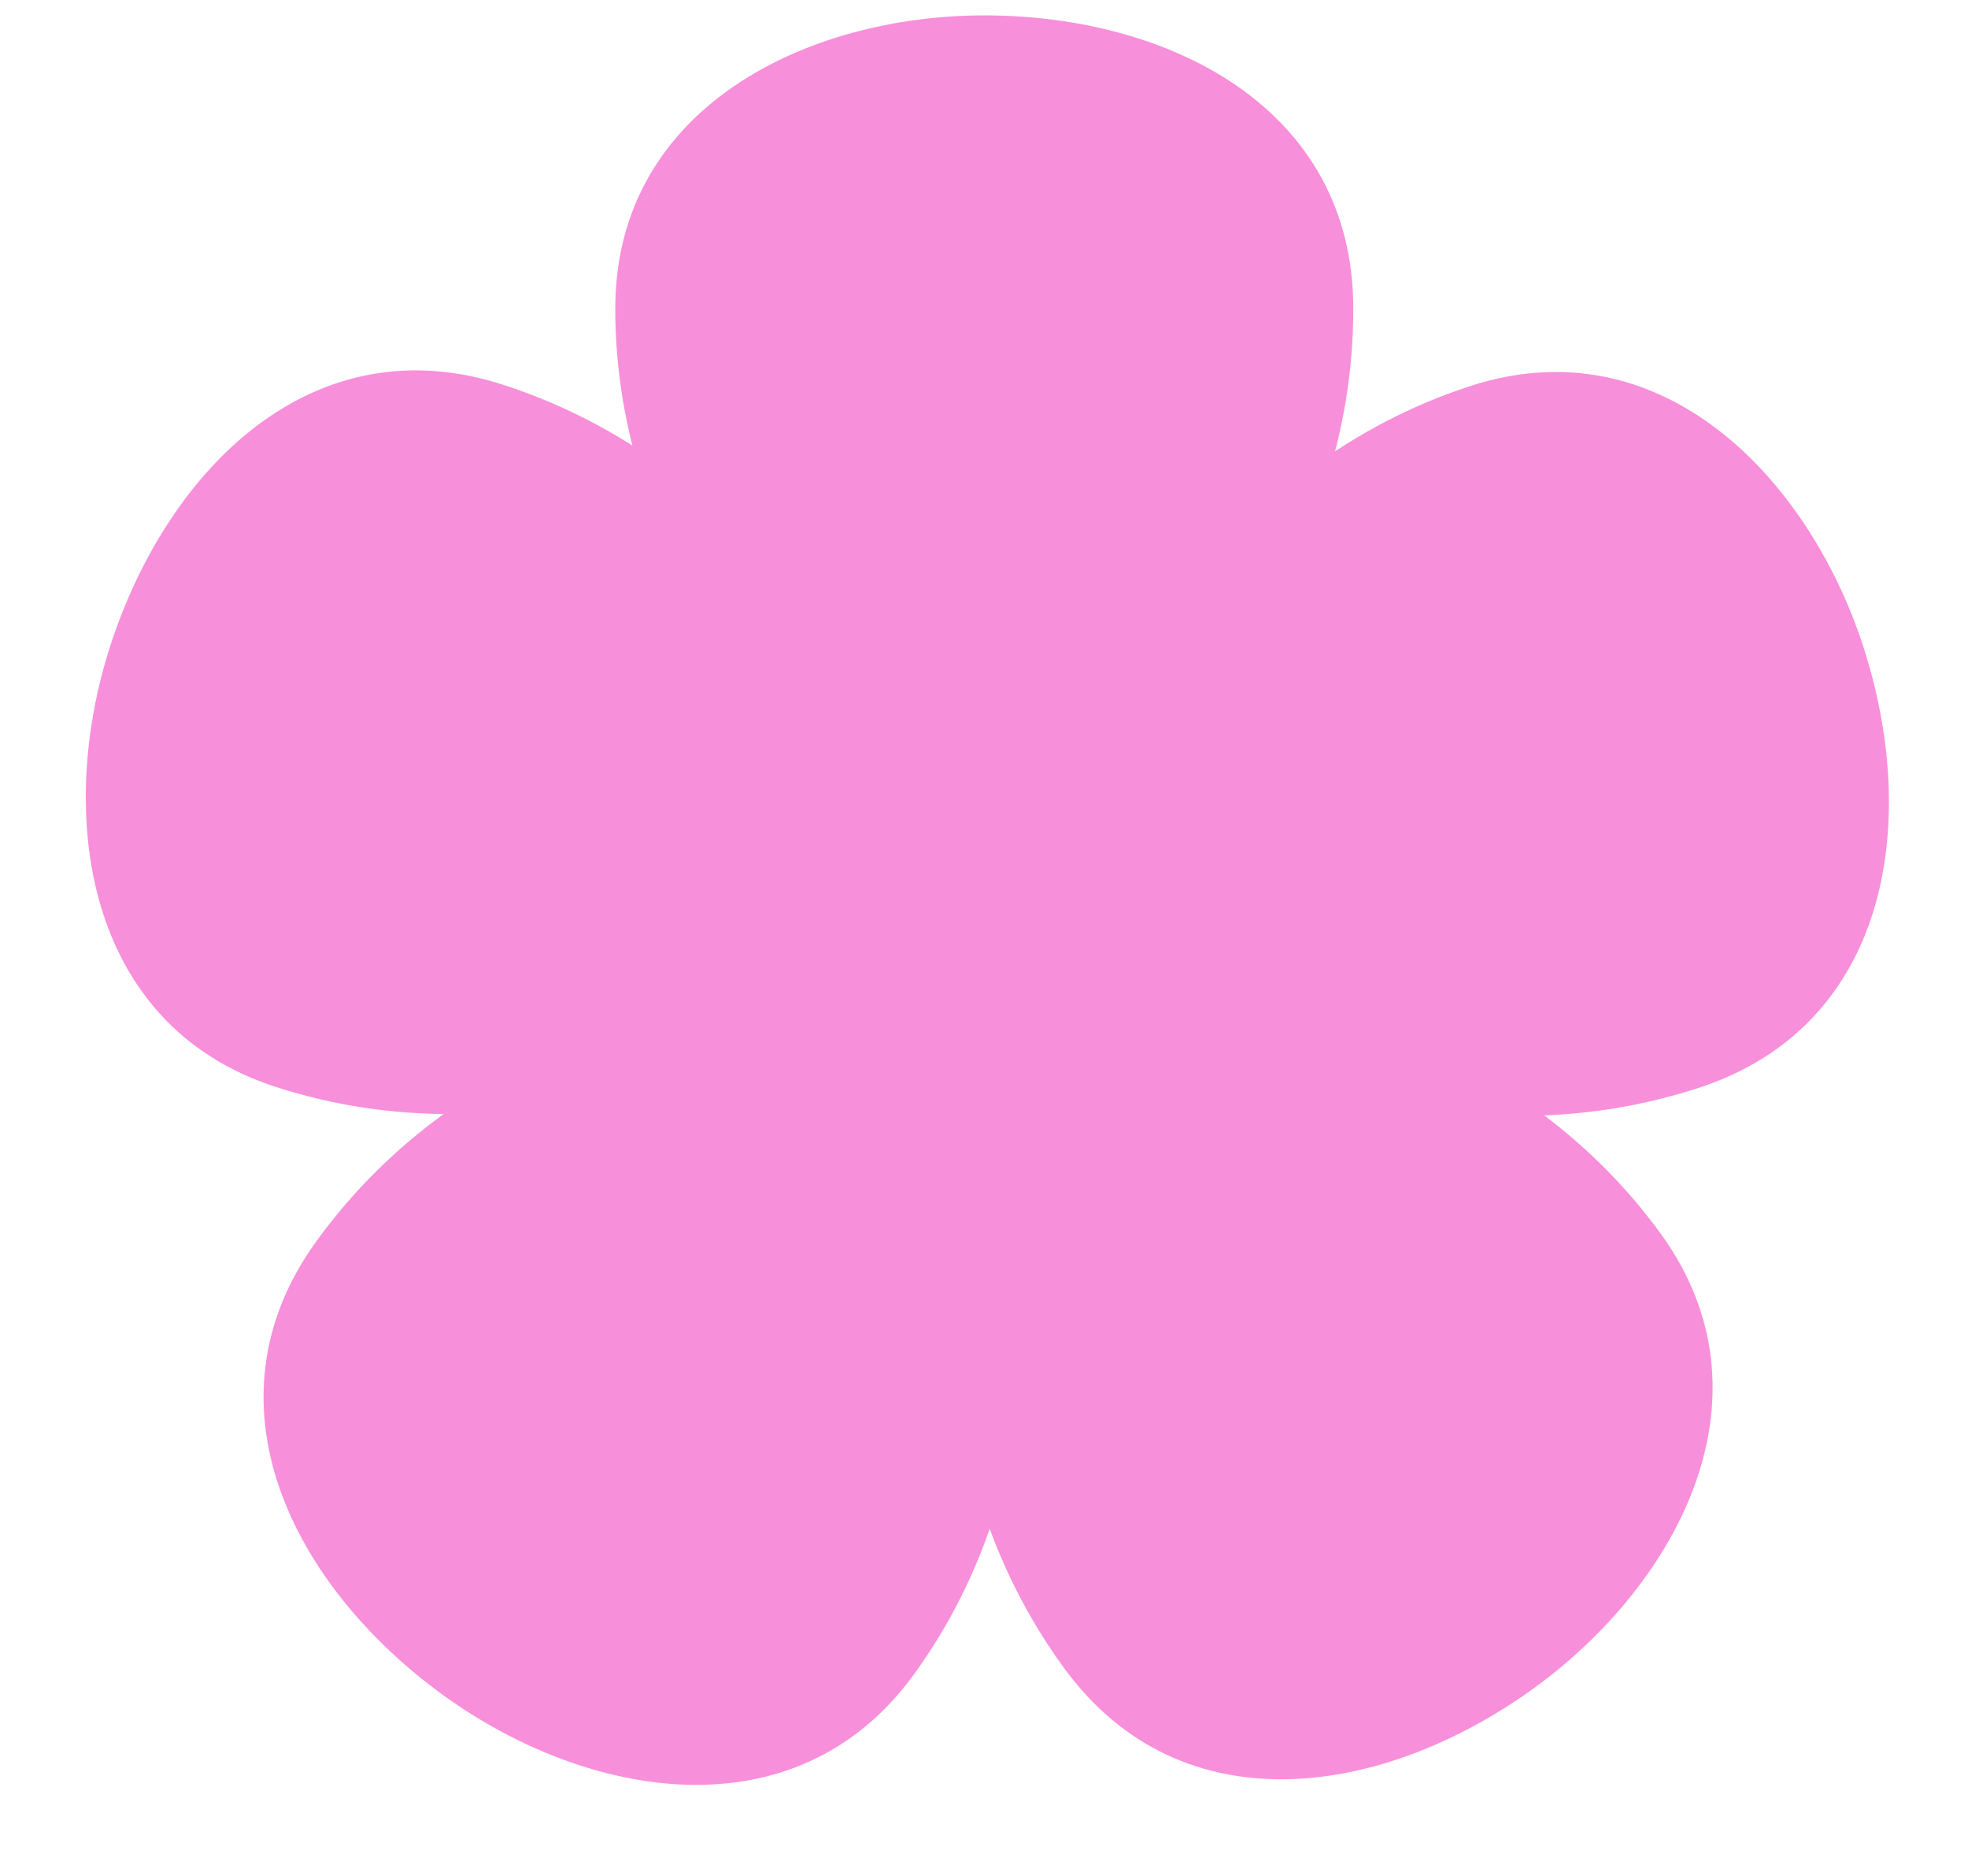 <?xml version="1.0" encoding="UTF-8"?>
<svg viewBox="0 0 128 122" xmlns="http://www.w3.org/2000/svg">
<path d="m40.018 20.073c0-13.073 12.482-19.073 24-19.073 12 0 24 6 24 19.073 0 16.555-10.923 28.481-21.013 40.072-1.1 1.81-4.865 1.807-5.959-0.004-9.951-11.543-21.028-23.671-21.028-40.067z" fill="#F88FDA"/>
<path d="m17.909 70.681c-12.433-4.04-14.282-17.765-10.723-28.719 3.708-11.413 13.123-20.971 25.556-16.932 15.745 5.116 23.712 19.19 31.617 32.367 1.381 1.605 0.215 5.185-1.845 5.666-14.054 5.897-29.011 12.684-44.604 7.617z" fill="#F88FDA"/>
<path d="m59.432 108.91c-7.684 10.575-21.309 8.093-30.627 1.323-9.708-7.054-15.89-18.961-8.206-29.537 9.731-13.393 25.578-16.621 40.553-20.067 1.953-0.818 4.998 1.397 4.819 3.506 1.266 15.188 3.098 31.51-6.539 44.776z" fill="#F88FDA"/>
<path d="m108.01 80.229c7.684 10.576 1.112 22.767-8.206 29.537-9.708 7.054-22.943 9.253-30.627-1.323-9.731-13.393-7.904-29.462-6.554-44.77-0.174-2.111 2.873-4.322 4.823-3.499 14.836 3.49 30.926 6.791 40.563 20.055z" fill="#F88FDA"/>
<path d="m95.63 25.107c12.433-4.04 21.997 5.977 25.556 16.932 3.708 11.413 1.71 24.679-10.723 28.719-15.745 5.116-30.462-1.587-44.604-7.602-2.061-0.486-3.222-4.068-1.837-5.668 7.903-13.031 16.015-27.314 31.608-32.38z" fill="#F88FDA"/>
<g fill="#F88FDA" style="mix-blend-mode:multiply">
<path d="m61.47 41.5c0.384-2.963 4.675-2.963 5.059 0l0.395 3.043c0.277 2.132 2.906 2.987 4.383 1.424l2.108-2.23c2.053-2.171 5.524 0.35 4.093 2.974l-1.469 2.694c-1.03 1.888 0.595 4.124 2.709 3.728l3.016-0.565c2.937-0.55 4.263 3.53 1.563 4.811l-2.772 1.316c-1.943 0.922-1.943 3.687 0 4.609l2.772 1.316c2.7 1.281 1.374 5.362-1.563 4.811l-3.016-0.565c-2.114-0.396-3.739 1.841-2.709 3.728l1.469 2.694c1.431 2.623-2.04 5.145-4.093 2.974l-2.108-2.23c-1.477-1.563-4.106-0.708-4.383 1.424l-0.395 3.043c-0.384 2.963-4.675 2.963-5.059 0l-0.395-3.043c-0.277-2.132-2.906-2.987-4.383-1.424l-2.108 2.23c-2.053 2.171-5.524-0.35-4.093-2.974l1.469-2.694c1.03-1.888-0.595-4.124-2.709-3.728l-3.016 0.565c-2.937 0.55-4.263-3.53-1.563-4.811l2.772-1.316c1.943-0.922 1.943-3.687 0-4.609l-2.772-1.316c-2.7-1.281-1.374-5.362 1.563-4.811l3.016 0.565c2.114 0.396 3.738-1.841 2.709-3.728l-1.469-2.694c-1.431-2.623 2.04-5.145 4.093-2.974l2.108 2.23c1.477 1.563 4.106 0.708 4.383-1.424l0.395-3.043z"/>
<g style="mix-blend-mode:multiply">
<path d="m35.04 69.795 57.063-18.541 0.309 0.951-57.063 18.541-0.309-0.951z" clip-rule="evenodd" fill-rule="evenodd"/>
<path d="m93.173 56.164c-2.364 0.768-4.902-0.525-5.67-2.889-0.768-2.364 0.525-4.902 2.889-5.67 2.364-0.768 4.902 0.525 5.67 2.889 0.768 2.364-0.526 4.902-2.889 5.67z"/>
<path d="m37.061 74.396c-2.364 0.768-4.902-0.525-5.67-2.889-0.768-2.364 0.526-4.902 2.889-5.67s4.902 0.525 5.67 2.889c0.768 2.364-0.525 4.902-2.889 5.67z"/>
<path d="m35.349 51.254 57.063 18.541-0.309 0.951-57.063-18.541 0.309-0.951z" clip-rule="evenodd" fill-rule="evenodd"/>
<path d="m90.392 74.396c-2.364-0.768-3.657-3.307-2.889-5.67 0.768-2.364 3.307-3.657 5.67-2.889s3.657 3.307 2.889 5.67c-0.768 2.364-3.307 3.657-5.67 2.889z"/>
<path d="m34.28 56.164c-2.364-0.768-3.657-3.307-2.889-5.67s3.307-3.657 5.67-2.889c2.364 0.768 3.657 3.307 2.889 5.67-0.768 2.364-3.307 3.657-5.67 2.889z"/>
<path d="m46.497 36.436 35.267 48.541-0.809 0.588-35.267-48.541 0.809-0.588z" clip-rule="evenodd" fill-rule="evenodd"/>
<path d="m77.426 87.511c-1.461-2.011-1.015-4.825 0.996-6.286 2.011-1.461 4.825-1.015 6.286 0.996s1.015 4.825-0.996 6.286c-2.011 1.461-4.825 1.015-6.286-0.996z"/>
<path d="m42.746 39.779c-1.461-2.011-1.015-4.825 0.996-6.286 2.011-1.461 4.825-1.015 6.286 0.996s1.015 4.825-0.996 6.286-4.825 1.015-6.286-0.996z"/>
<path d="m64.226 31v60h-1v-60h1z" clip-rule="evenodd" fill-rule="evenodd"/>
<path d="m59.226 90.5c0-2.485 2.015-4.5 4.5-4.5s4.5 2.015 4.5 4.5-2.015 4.5-4.5 4.5-4.5-2.015-4.5-4.5z"/>
<path d="m59.226 31.5c0-2.485 2.015-4.5 4.5-4.5s4.5 2.015 4.5 4.5-2.015 4.5-4.5 4.5-4.5-2.015-4.5-4.5z"/>
<path d="m81.764 37.023-35.267 48.541-0.809-0.588 35.267-48.541 0.809 0.588z" clip-rule="evenodd" fill-rule="evenodd"/>
<path d="m42.746 82.221c1.461-2.011 4.275-2.456 6.286-0.996 2.011 1.461 2.456 4.275 0.996 6.286-1.461 2.011-4.275 2.456-6.286 0.996-2.011-1.461-2.456-4.275-0.996-6.286z"/>
<path d="m77.426 34.489c1.461-2.011 4.275-2.456 6.286-0.996 2.011 1.461 2.456 4.275 0.996 6.286-1.461 2.011-4.275 2.456-6.286 0.996s-2.456-4.275-0.996-6.286z"/>
<path d="m92.413 52.205-57.063 18.541-0.309-0.951 57.063-18.541 0.309 0.951z" clip-rule="evenodd" fill-rule="evenodd"/>
<path d="m34.28 65.836c2.364-0.768 4.902 0.525 5.67 2.889 0.768 2.364-0.525 4.902-2.889 5.67-2.364 0.768-4.902-0.525-5.67-2.889-0.768-2.364 0.526-4.902 2.889-5.67z"/>
<path d="m90.392 47.604c2.364-0.768 4.902 0.525 5.67 2.889 0.768 2.364-0.526 4.902-2.889 5.67s-4.902-0.525-5.67-2.889c-0.768-2.364 0.525-4.902 2.889-5.67z"/>
<path d="m92.104 70.746-57.063-18.541 0.309-0.951 57.063 18.541-0.309 0.951z" clip-rule="evenodd" fill-rule="evenodd"/>
<path d="m37.061 47.604c2.364 0.768 3.657 3.307 2.889 5.67-0.768 2.364-3.307 3.657-5.67 2.889-2.364-0.768-3.657-3.307-2.889-5.67s3.307-3.657 5.67-2.889z"/>
<path d="m93.173 65.836c2.364 0.768 3.657 3.307 2.889 5.67-0.768 2.364-3.307 3.657-5.67 2.889-2.364-0.768-3.657-3.307-2.889-5.67 0.768-2.364 3.307-3.657 5.67-2.889z"/>
<path d="m80.956 85.564-35.267-48.541 0.809-0.588 35.267 48.541-0.809 0.588z" clip-rule="evenodd" fill-rule="evenodd"/>
<path d="m50.027 34.489c1.461 2.011 1.015 4.825-0.996 6.286s-4.825 1.015-6.286-0.996c-1.461-2.011-1.015-4.825 0.996-6.286 2.011-1.461 4.825-1.015 6.286 0.996z"/>
<path d="m84.707 82.221c1.461 2.011 1.015 4.825-0.996 6.286-2.011 1.461-4.825 1.015-6.286-0.996-1.461-2.011-1.015-4.825 0.996-6.286 2.011-1.461 4.825-1.015 6.286 0.996z"/>
<path d="m63.226 91v-60h1v60h-1z" clip-rule="evenodd" fill-rule="evenodd"/>
<path d="m68.226 31.5c0 2.485-2.015 4.5-4.5 4.5s-4.5-2.015-4.5-4.5 2.015-4.5 4.5-4.5 4.5 2.015 4.5 4.5z"/>
<path d="m68.226 90.5c0 2.485-2.015 4.5-4.5 4.5s-4.5-2.015-4.5-4.5 2.015-4.5 4.5-4.5 4.5 2.015 4.5 4.5z"/>
<path d="m45.688 84.977 35.267-48.541 0.809 0.588-35.267 48.541-0.809-0.588z" clip-rule="evenodd" fill-rule="evenodd"/>
<path d="m84.707 39.779c-1.461 2.011-4.275 2.456-6.286 0.996s-2.456-4.275-0.996-6.286c1.461-2.011 4.275-2.456 6.286-0.996 2.011 1.461 2.456 4.275 0.996 6.286z"/>
<path d="m50.027 87.511c-1.461 2.011-4.275 2.456-6.286 0.996-2.011-1.461-2.456-4.275-0.996-6.286 1.461-2.011 4.275-2.456 6.286-0.996 2.011 1.461 2.456 4.275 0.996 6.286z"/>
</g>
</g>
</svg>
